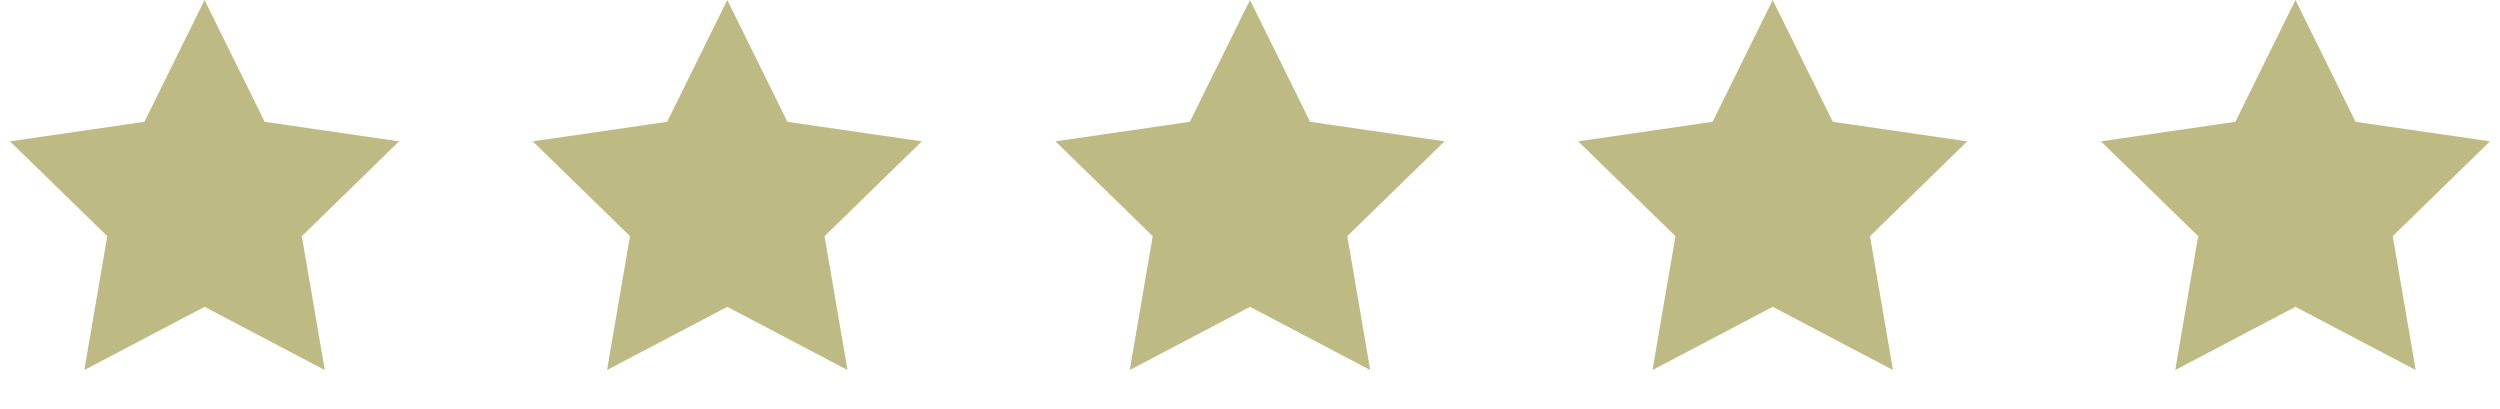 <svg width="110" height="18" viewBox="0 0 110 18" xmlns="http://www.w3.org/2000/svg">
    <g fill="#BDBB83" fill-rule="evenodd">
        <path d="m9 13.5-5.29 2.781 1.01-5.89L.44 6.219l5.915-.86L9 0l2.645 5.36 5.915.859-4.28 4.172 1.01 5.89zM32 13.5l-5.29 2.781 1.01-5.89-4.28-4.172 5.915-.86L32 0l2.645 5.36 5.915.859-4.28 4.172 1.01 5.89zM55 13.5l-5.29 2.781 1.01-5.89-4.28-4.172 5.915-.86L55 0l2.645 5.36 5.915.859-4.28 4.172 1.01 5.89zM78 13.5l-5.29 2.781 1.01-5.89-4.28-4.172 5.915-.86L78 0l2.645 5.36 5.915.859-4.28 4.172 1.01 5.89zM101 13.5l-5.29 2.781 1.01-5.89-4.28-4.172 5.915-.86L101 0l2.645 5.36 5.915.859-4.28 4.172 1.01 5.89z"/>
    </g>
</svg>
